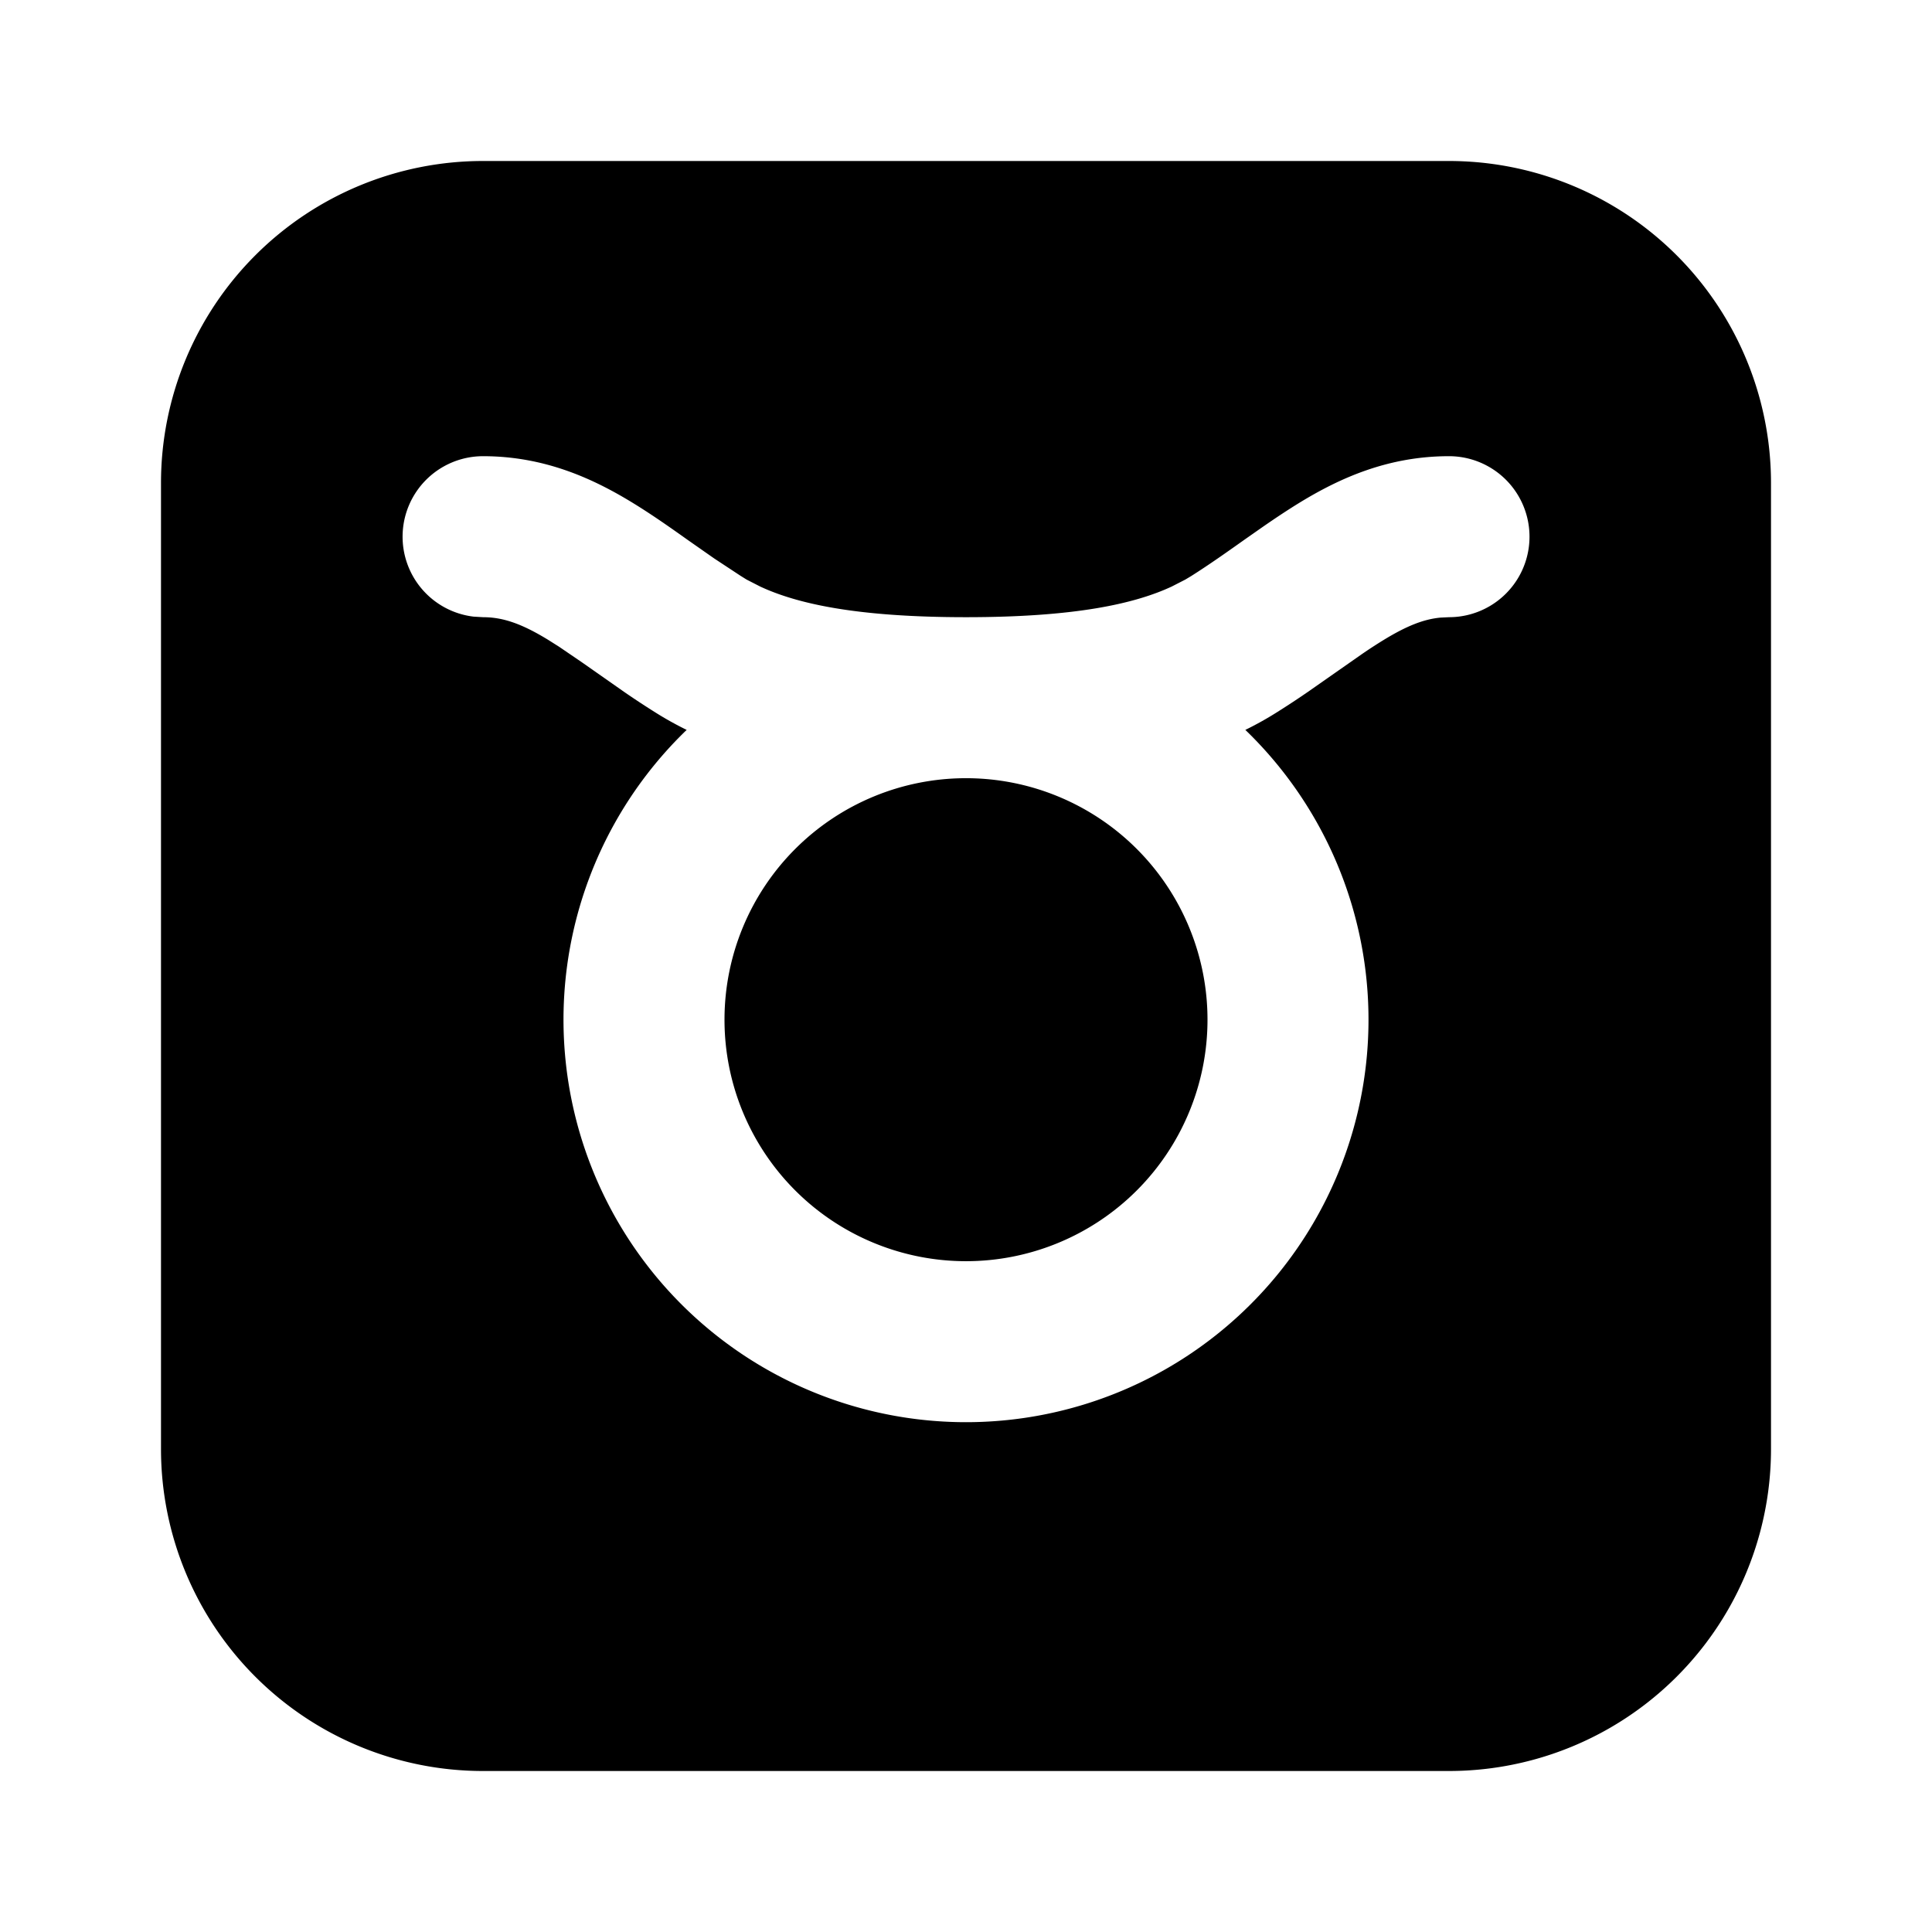 <svg xmlns="http://www.w3.org/2000/svg" width="1em" height="1em" viewBox="0 0 24 24"><g fill="none" fill-rule="evenodd"><path d="m12.594 23.258l-.012.002l-.071.035l-.02.004l-.014-.004l-.071-.036q-.016-.004-.024.006l-.004.01l-.017.428l.005.02l.01.013l.104.074l.015.004l.012-.004l.104-.074l.012-.016l.004-.017l-.017-.427q-.004-.016-.016-.018m.264-.113l-.014.002l-.184.093l-.01.01l-.003.011l.018.43l.005.012l.008.008l.201.092q.019.005.029-.008l.004-.014l-.034-.614q-.005-.019-.02-.022m-.715.002a.02.02 0 0 0-.027.006l-.006.014l-.034.614q.001.018.017.024l.015-.002l.201-.093l.01-.008l.003-.011l.018-.43l-.003-.012l-.01-.01z"/><path fill="currentColor" d="M18 2a4 4 0 0 1 4 4v12a4 4 0 0 1-4 4H6a4 4 0 0 1-4-4V6a4 4 0 0 1 4-4zm0 3.667c-.757 0-1.358.273-1.854.576c-.16.098-.318.204-.468.308l-.22.154c-.227.161-.435.308-.659.45l-.075.045l-.17.087c-.46.214-1.201.38-2.554.38s-2.095-.166-2.555-.38l-.17-.087l-.074-.046l-.328-.216l-.326-.228c-.218-.155-.452-.32-.693-.467C7.358 5.94 6.757 5.667 6 5.667a1 1 0 0 0-.117 1.993L6 7.667c.243 0 .476.077.812.283l.133.084l.286.195l.518.363q.182.126.384.253q.189.12.397.222a5 5 0 1 0 6.94 0q.208-.102.397-.222q.202-.127.384-.253l.665-.465a6 6 0 0 1 .272-.177c.288-.176.5-.259.708-.278L18 7.667a1 1 0 1 0 0-2m-6 4a3 3 0 1 1 0 6a3 3 0 0 1 0-6"/></g></svg>